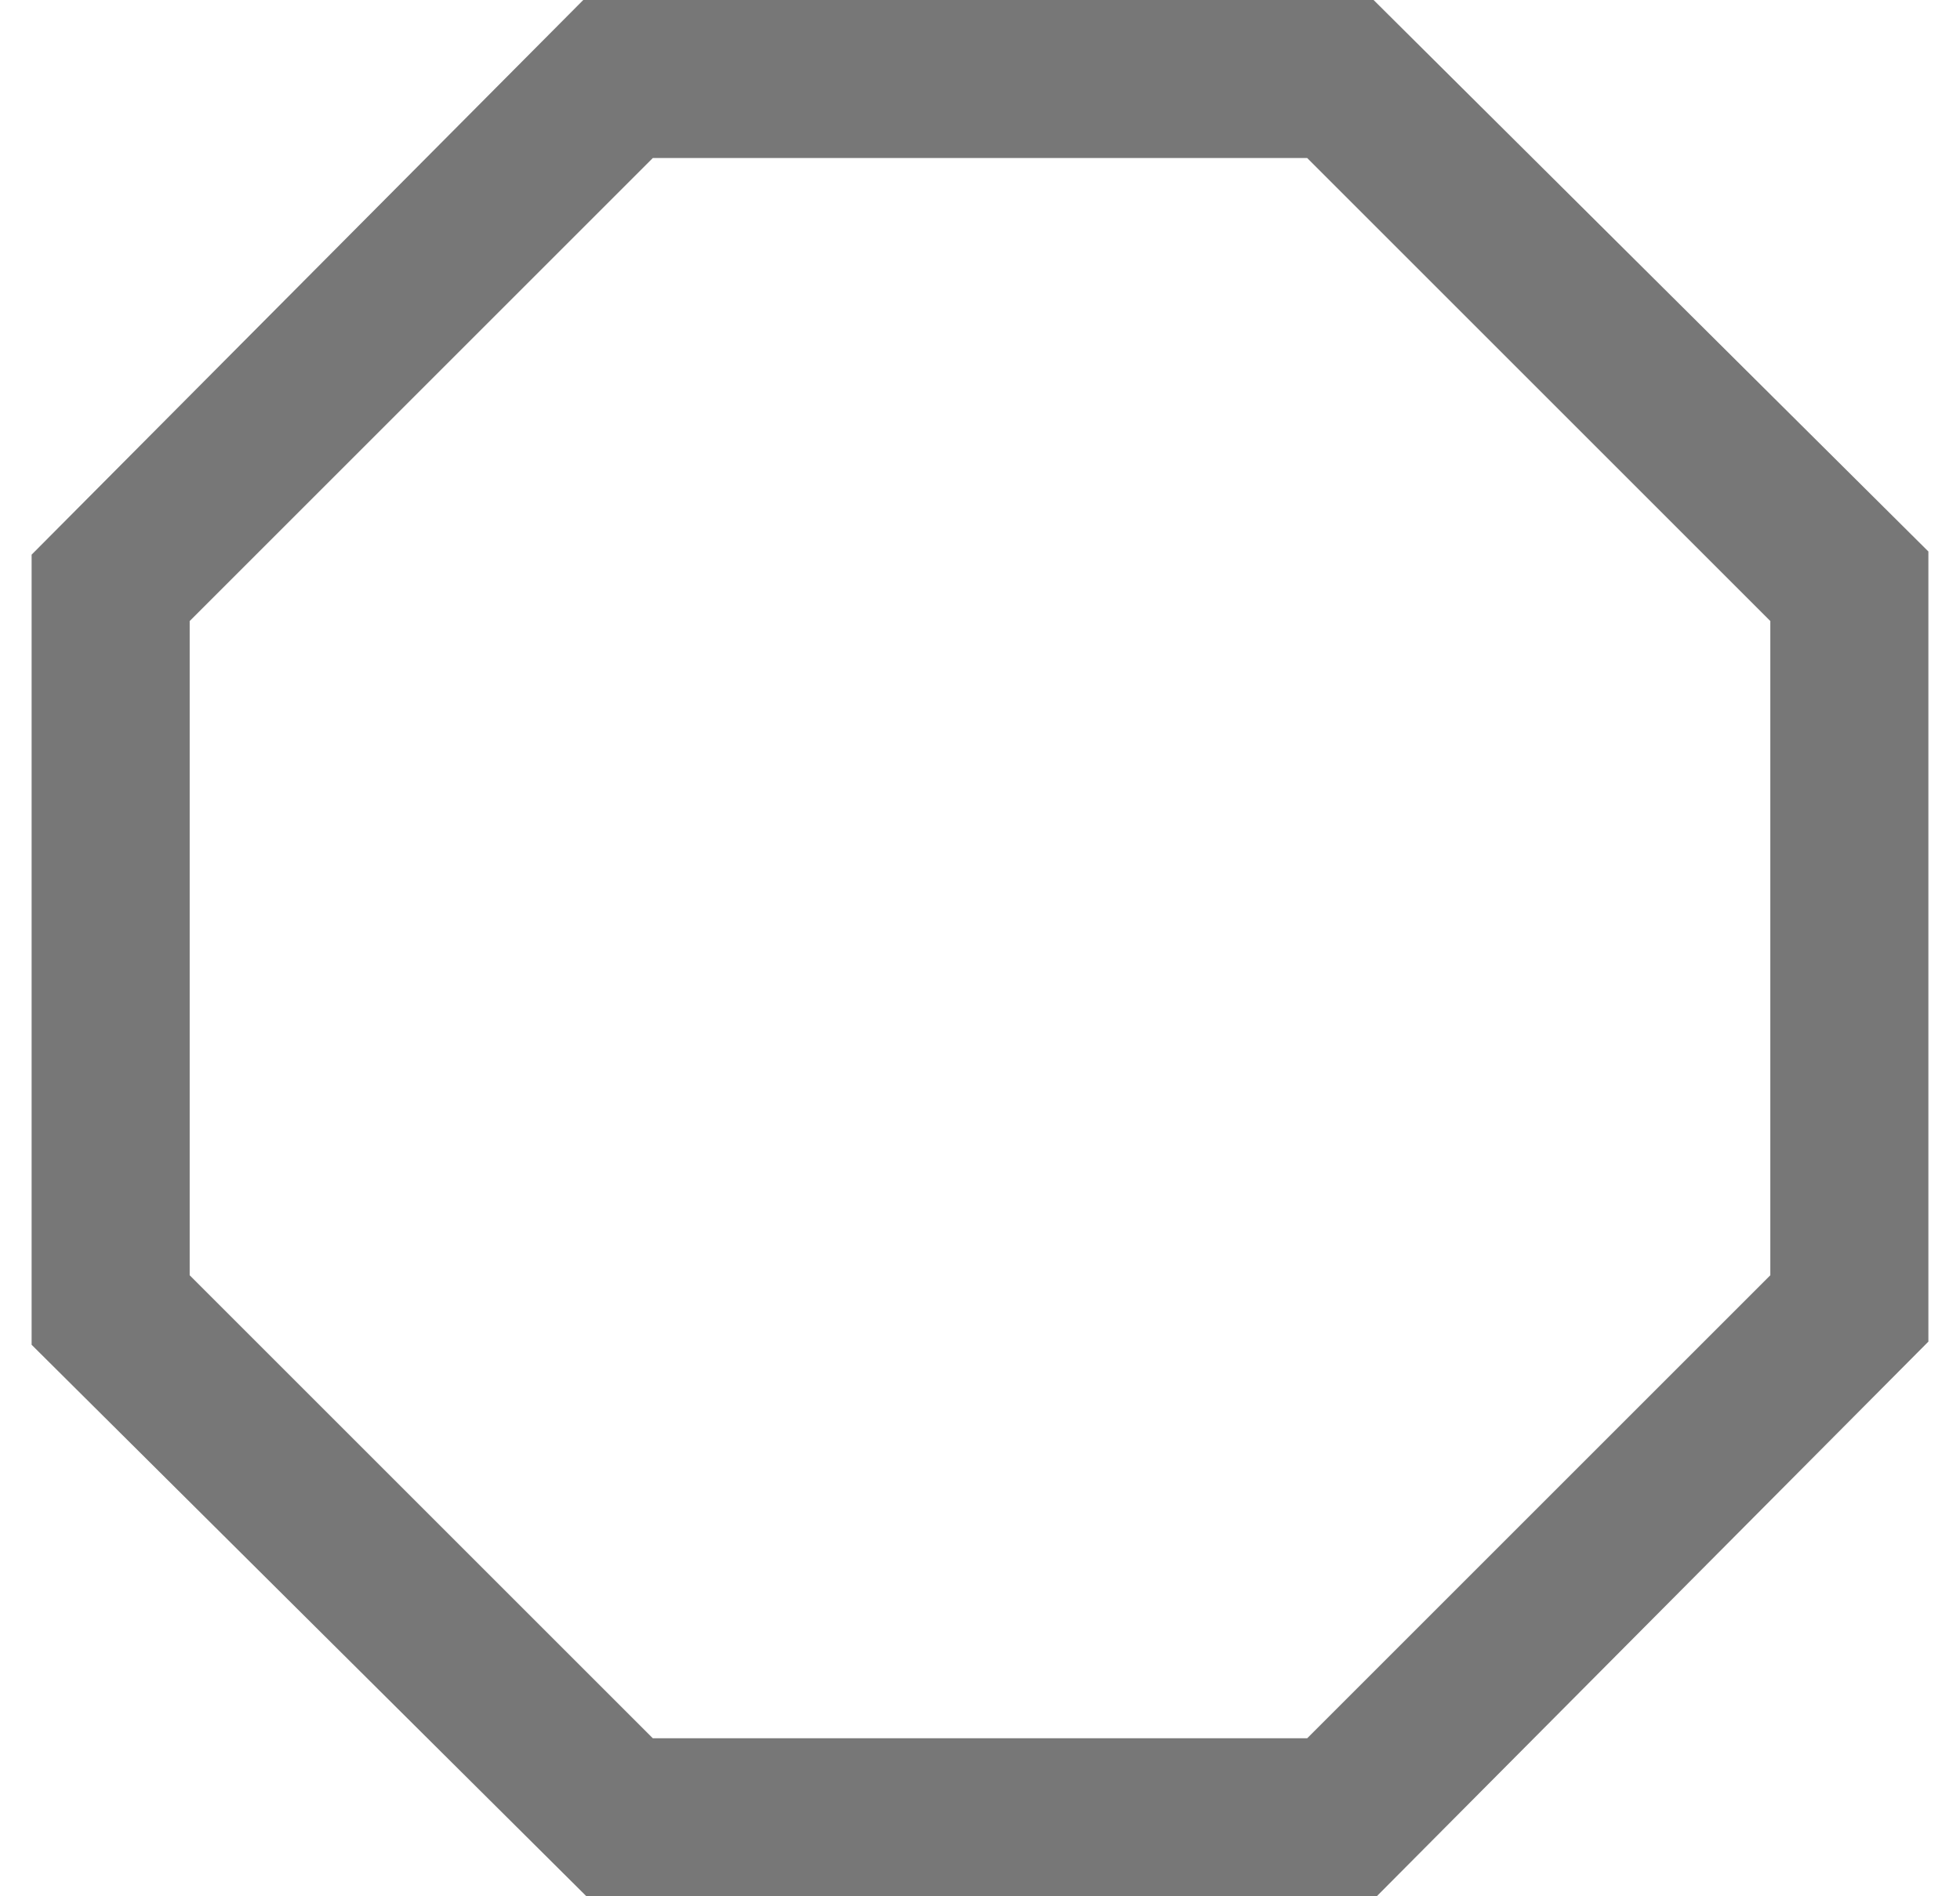 <svg xmlns="http://www.w3.org/2000/svg" width="31" height="30" viewBox="0 0 31 30">
    <path fill="#777" d="M20.675 2.5L28 9.825v10.35L20.675 27.5h-10.35L3 20.175V9.825L10.325 2.5h10.35m1.05-2.5h-12.5L.5 8.775v12.5L9.275 30h12.5l8.725-8.775v-12.5L21.725 0z"/>
</svg>
